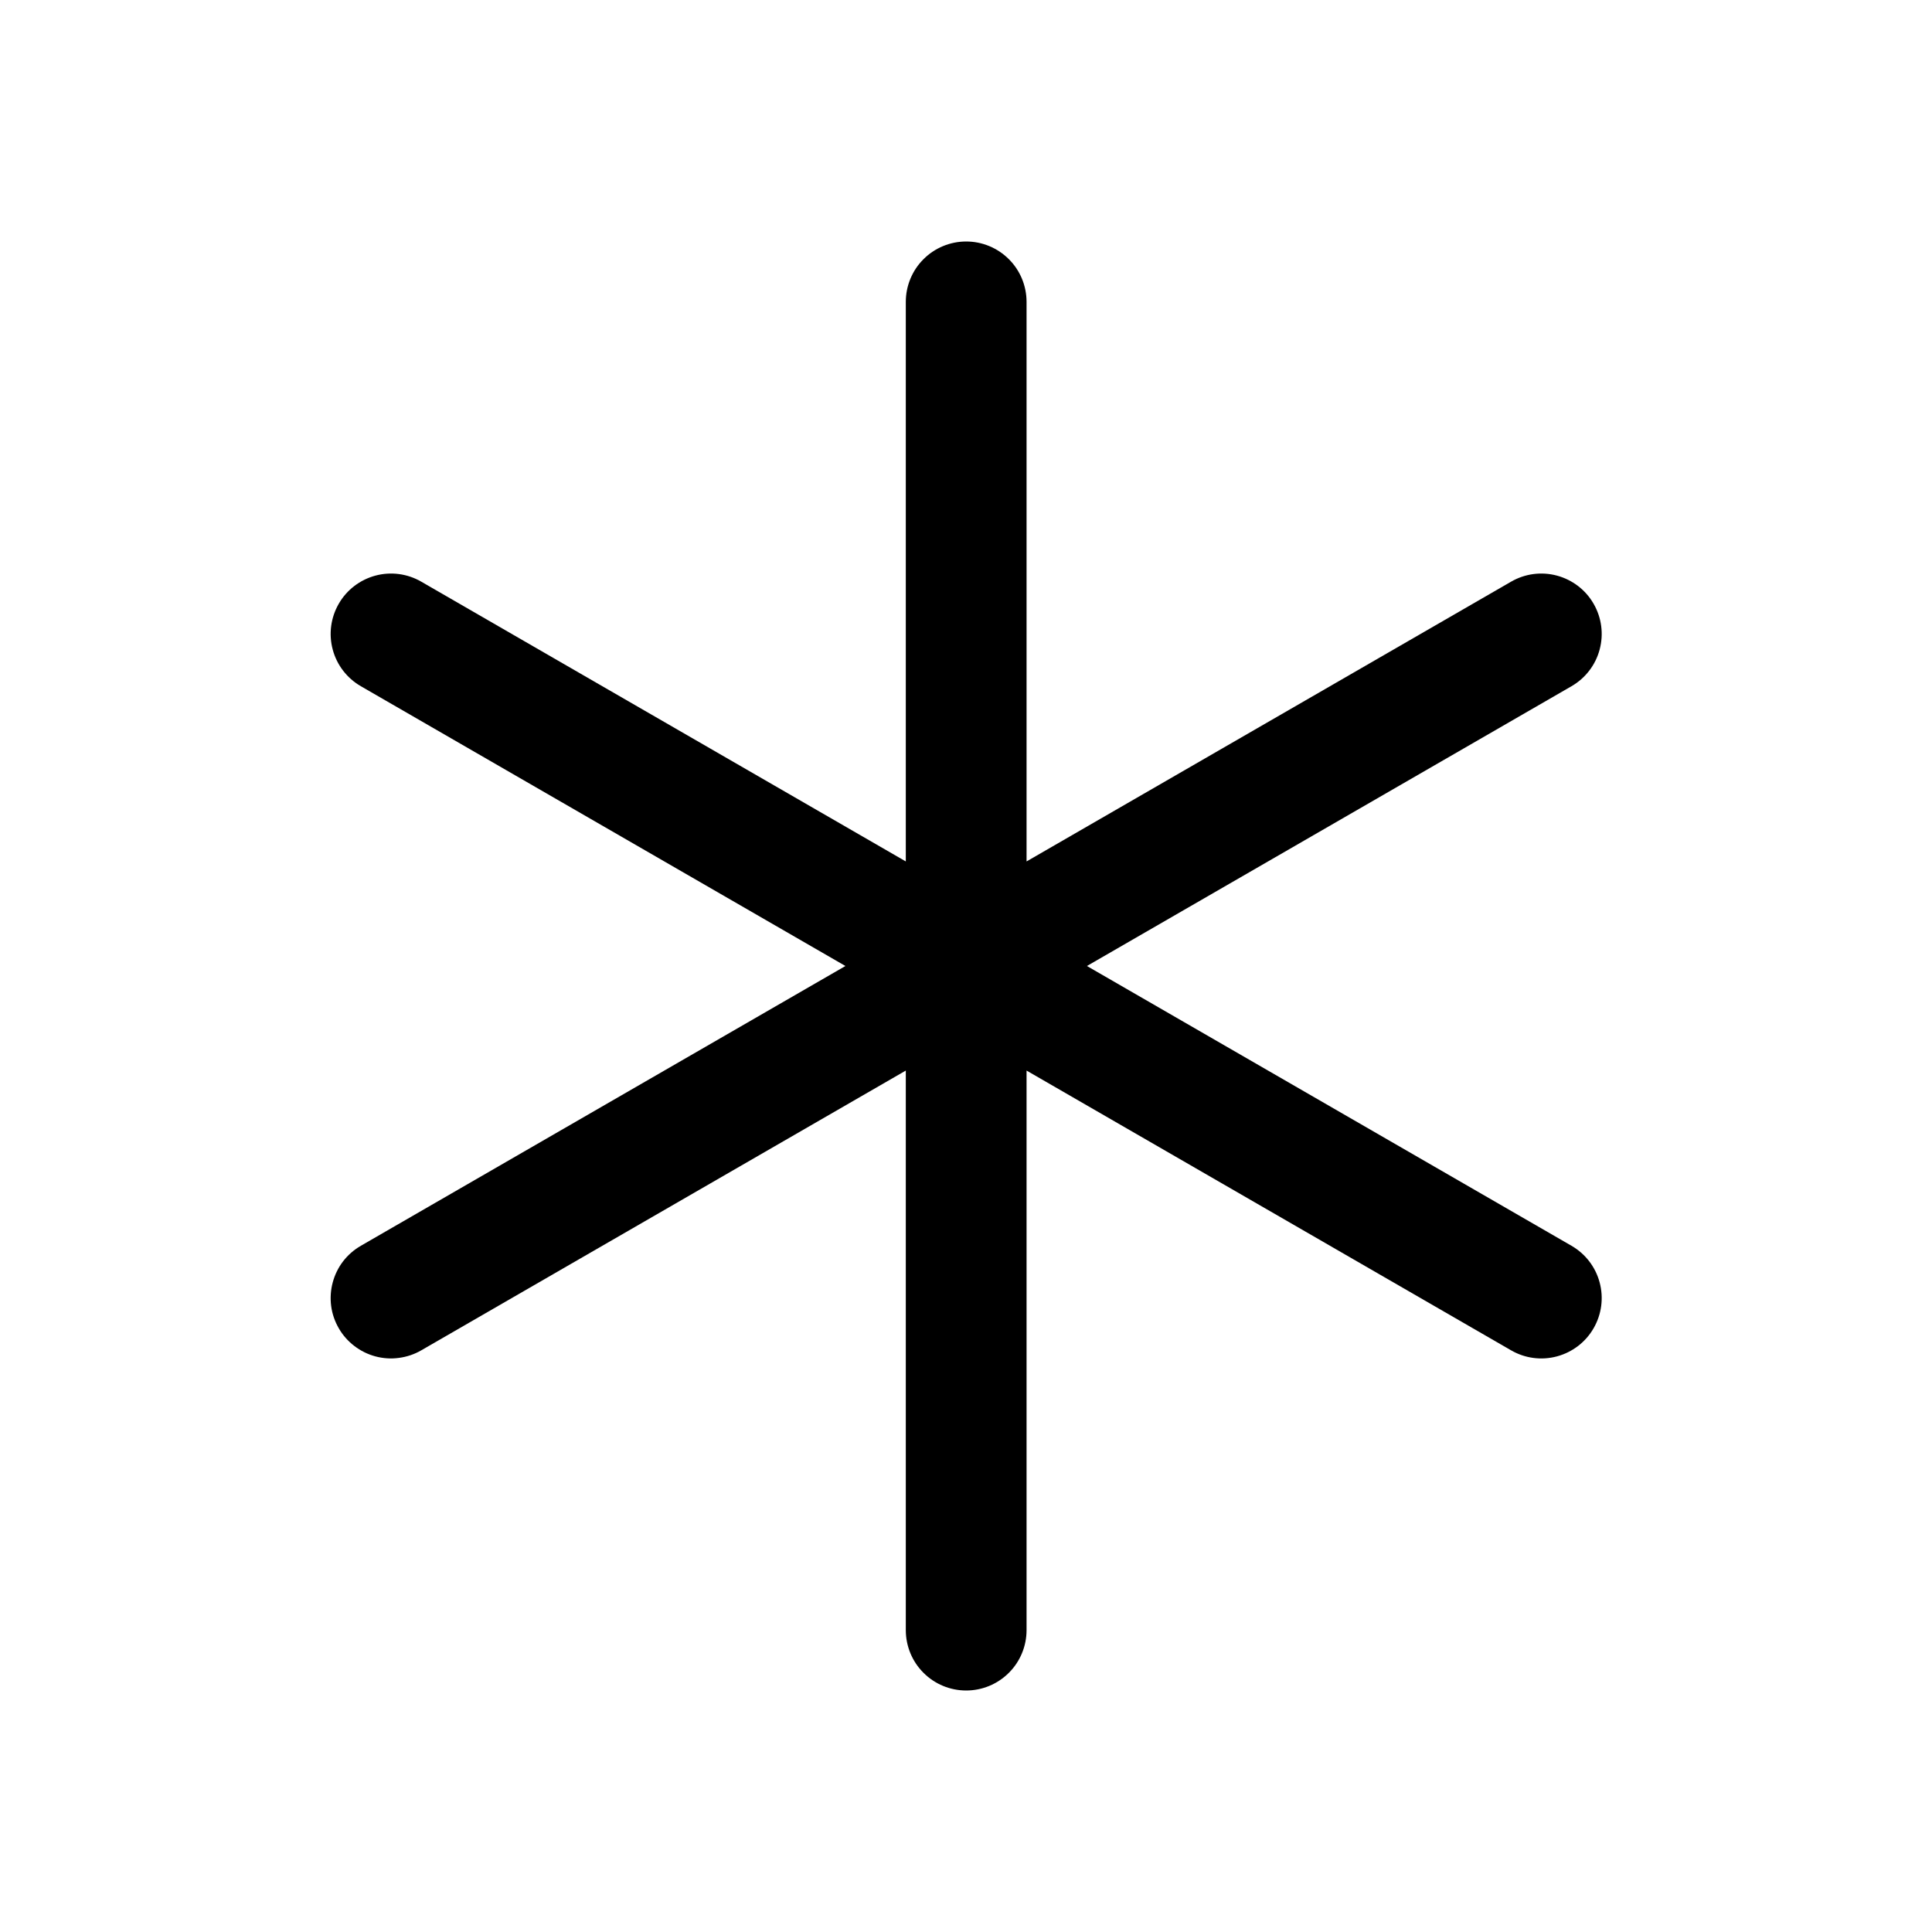 <svg viewBox="0 0 32 32" xmlns="http://www.w3.org/2000/svg">
<path d="M26.029 20.634L18.003 16L26.029 11.366C26.259 11.233 26.427 11.015 26.495 10.759C26.564 10.503 26.528 10.23 26.395 10C26.263 9.77 26.044 9.603 25.788 9.534C25.532 9.465 25.259 9.501 25.029 9.634L17.003 14.268V5C17.003 4.735 16.898 4.48 16.71 4.293C16.522 4.105 16.268 4 16.003 4C15.738 4 15.483 4.105 15.296 4.293C15.108 4.48 15.003 4.735 15.003 5V14.268L6.977 9.634C6.747 9.501 6.474 9.465 6.218 9.534C5.962 9.603 5.743 9.77 5.611 10C5.478 10.23 5.442 10.503 5.511 10.759C5.579 11.015 5.747 11.233 5.977 11.366L14.003 16L5.977 20.634C5.863 20.7 5.763 20.787 5.683 20.891C5.603 20.995 5.545 21.114 5.511 21.241C5.477 21.368 5.468 21.5 5.485 21.631C5.502 21.761 5.545 21.886 5.611 22C5.676 22.114 5.764 22.213 5.868 22.293C5.972 22.373 6.091 22.432 6.218 22.466C6.345 22.5 6.477 22.509 6.607 22.491C6.737 22.474 6.863 22.432 6.977 22.366L15.003 17.732V27C15.003 27.265 15.108 27.52 15.296 27.707C15.483 27.895 15.738 28 16.003 28C16.268 28 16.522 27.895 16.71 27.707C16.898 27.52 17.003 27.265 17.003 27V17.732L25.029 22.366C25.259 22.499 25.532 22.535 25.788 22.466C26.044 22.397 26.263 22.23 26.395 22C26.528 21.77 26.564 21.497 26.495 21.241C26.427 20.985 26.259 20.767 26.029 20.634Z"/>
</svg>
